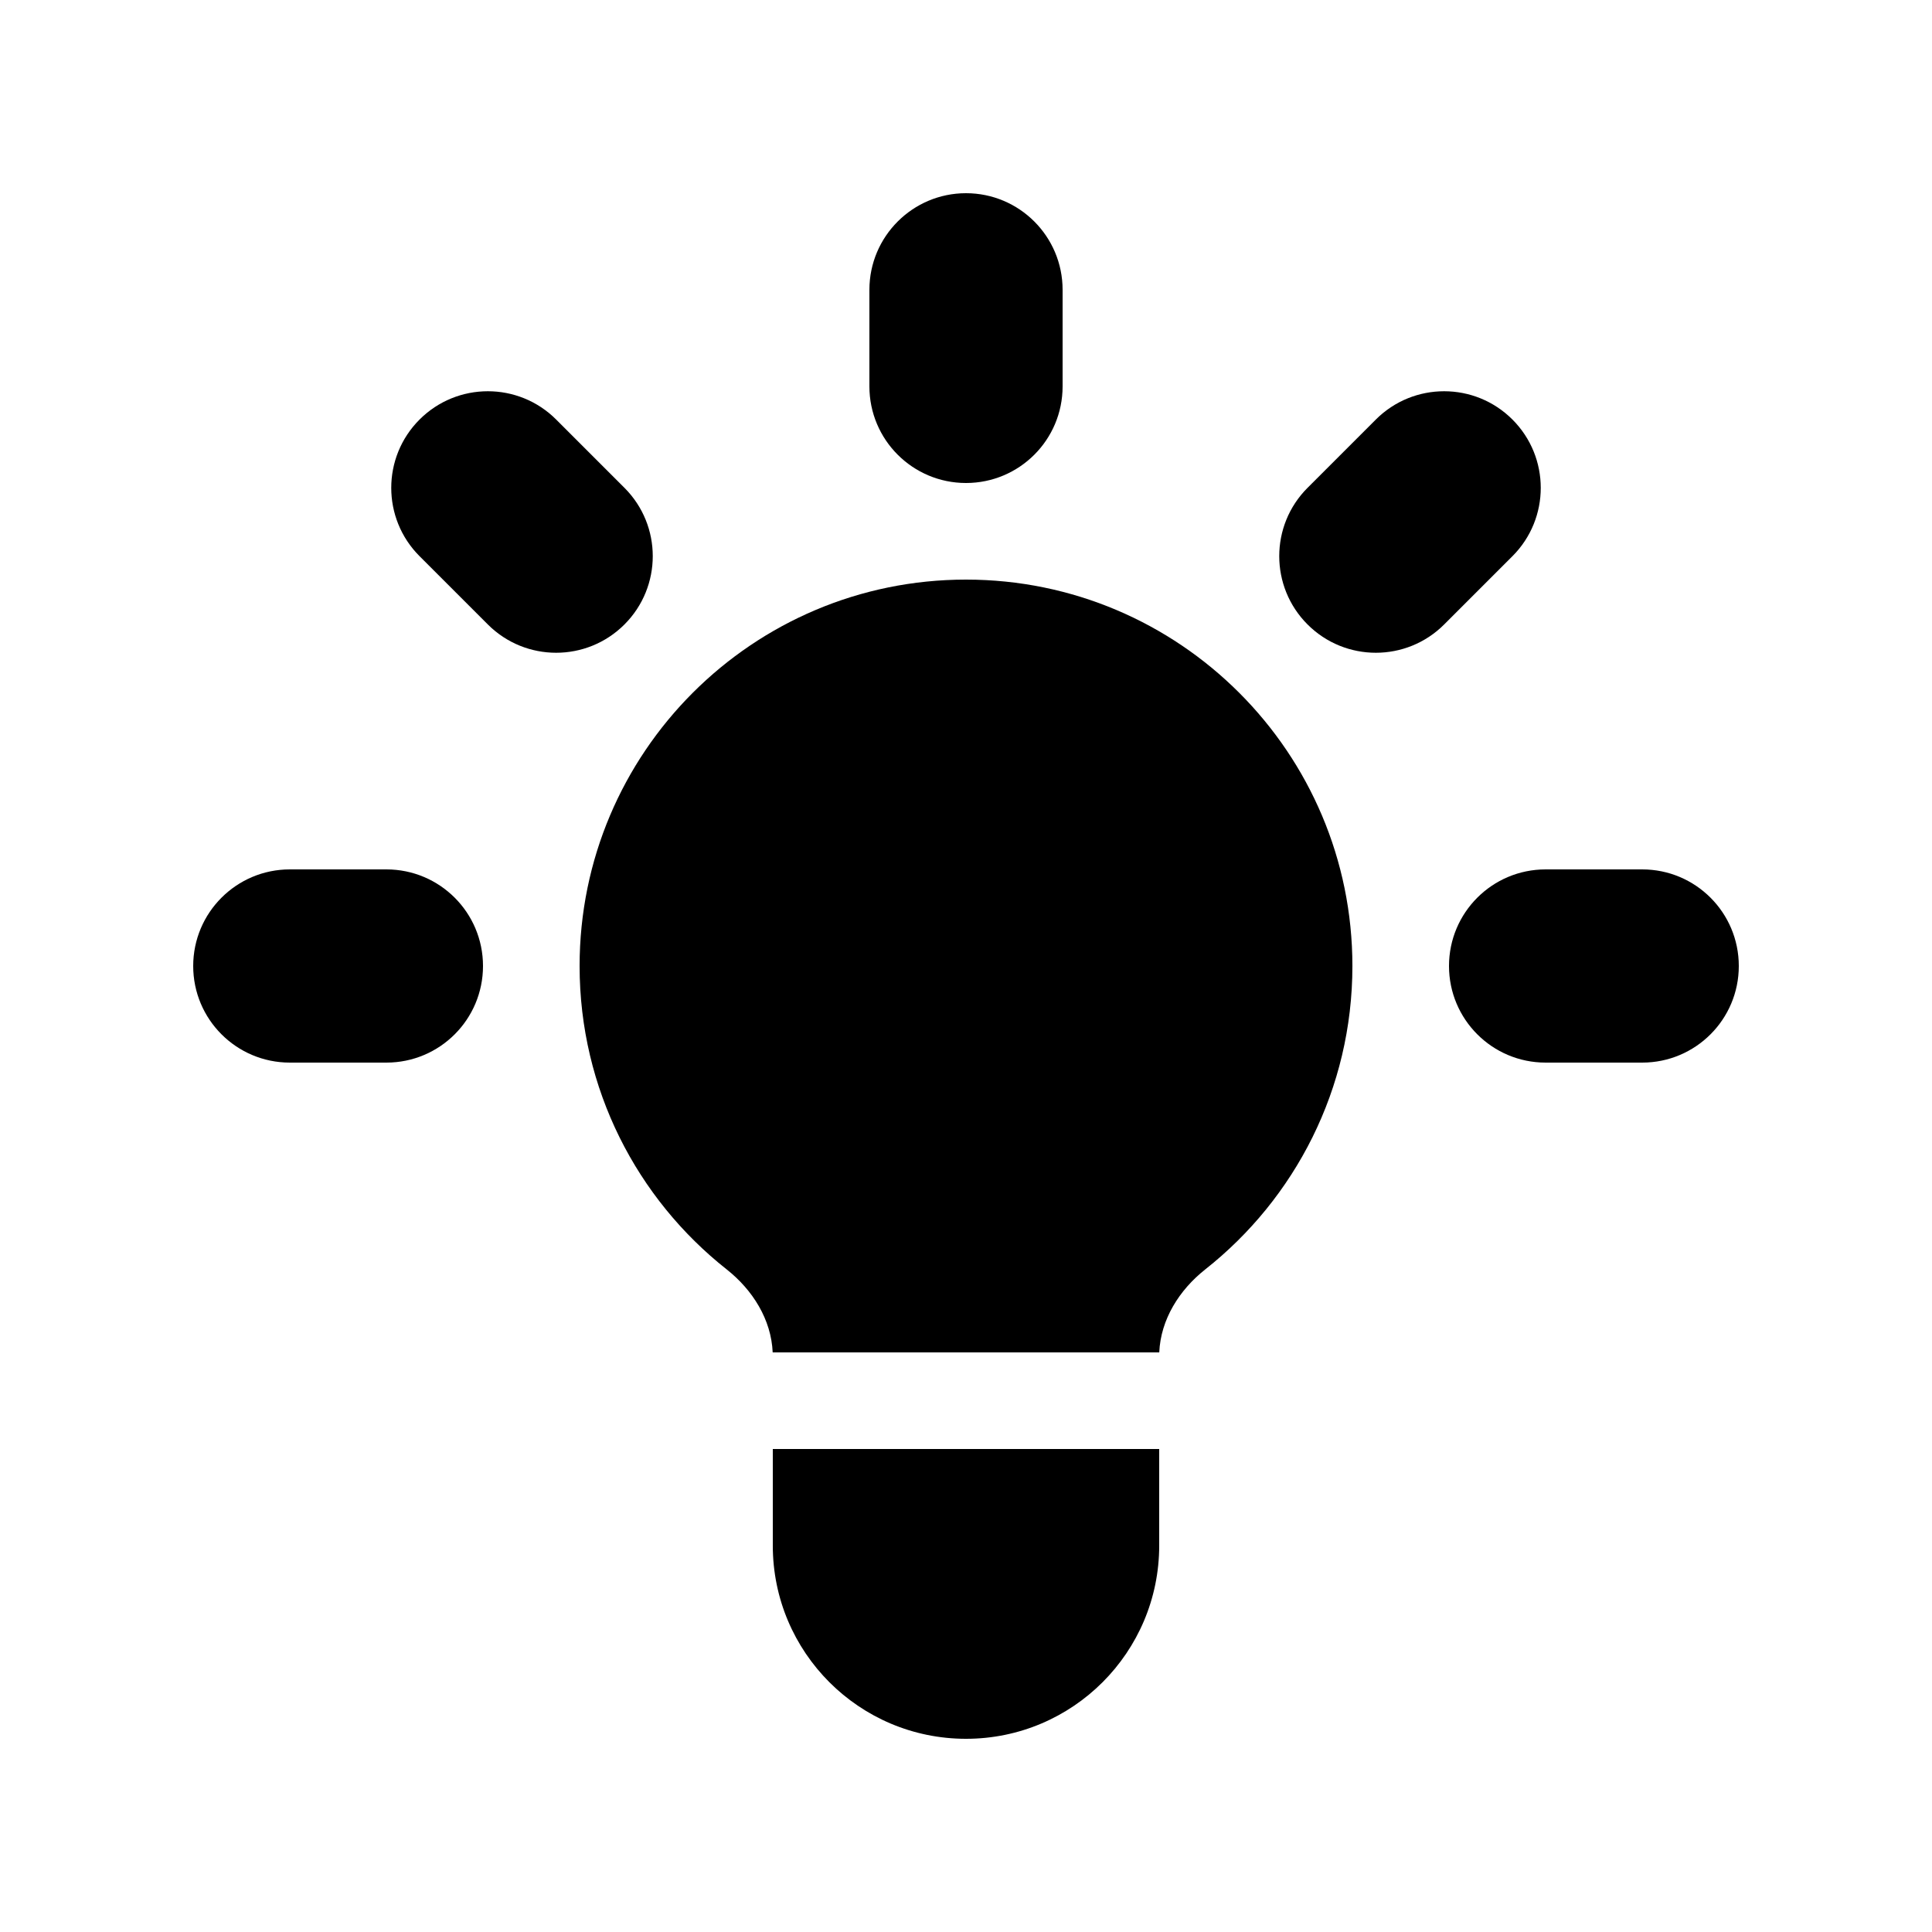 <svg
  width="32"
  height="32"
  viewBox="0 0 32 32"
  fill="currentColor"
  xmlns="http://www.w3.org/2000/svg"
>
  <path
    d="M17.6 4.8C17.6 3.917 16.884 3.2 16 3.2C15.117 3.2 14.4 3.917 14.4 4.8V6.4C14.4 7.284 15.117 8 16 8C16.884 8 17.6 7.284 17.6 6.4V4.8Z"
    fill="currentColor"
  />
  <path
    d="M25.051 9.212C25.676 8.587 25.676 7.574 25.051 6.949C24.426 6.324 23.413 6.324 22.788 6.949L21.657 8.08C21.032 8.705 21.032 9.718 21.657 10.343C22.282 10.968 23.295 10.968 23.92 10.343L25.051 9.212Z"
    fill="currentColor"
  />
  <path
    d="M28.8 16C28.8 16.884 28.084 17.6 27.2 17.6H25.6C24.716 17.6 24 16.884 24 16C24 15.116 24.716 14.4 25.6 14.4H27.2C28.084 14.4 28.8 15.116 28.8 16Z"
    fill="currentColor"
  />
  <path
    d="M8.08 10.343C8.705 10.968 9.718 10.968 10.343 10.343C10.968 9.718 10.968 8.705 10.343 8.08L9.212 6.949C8.587 6.324 7.574 6.324 6.949 6.949C6.324 7.574 6.324 8.587 6.949 9.212L8.08 10.343Z"
    fill="currentColor"
  />
  <path
    d="M8 16C8 16.884 7.284 17.6 6.4 17.6H4.8C3.917 17.6 3.2 16.884 3.2 16C3.2 15.116 3.917 14.4 4.8 14.4H6.4C7.284 14.4 8 15.116 8 16Z"
    fill="currentColor"
  />
  <path
    d="M12.8 25.6V24H19.2V25.6C19.2 27.367 17.767 28.8 16 28.8C14.232 28.8 12.8 27.367 12.8 25.6Z"
    fill="currentColor"
  />
  <path
    d="M19.201 22.4C19.224 21.856 19.532 21.366 19.962 21.026C21.447 19.854 22.4 18.038 22.4 16C22.4 12.466 19.534 9.6 16 9.6C12.465 9.6 9.6 12.466 9.6 16C9.6 18.038 10.552 19.854 12.037 21.026C12.467 21.366 12.775 21.856 12.798 22.4H19.201Z"
    fill="currentColor"
  />
</svg>
